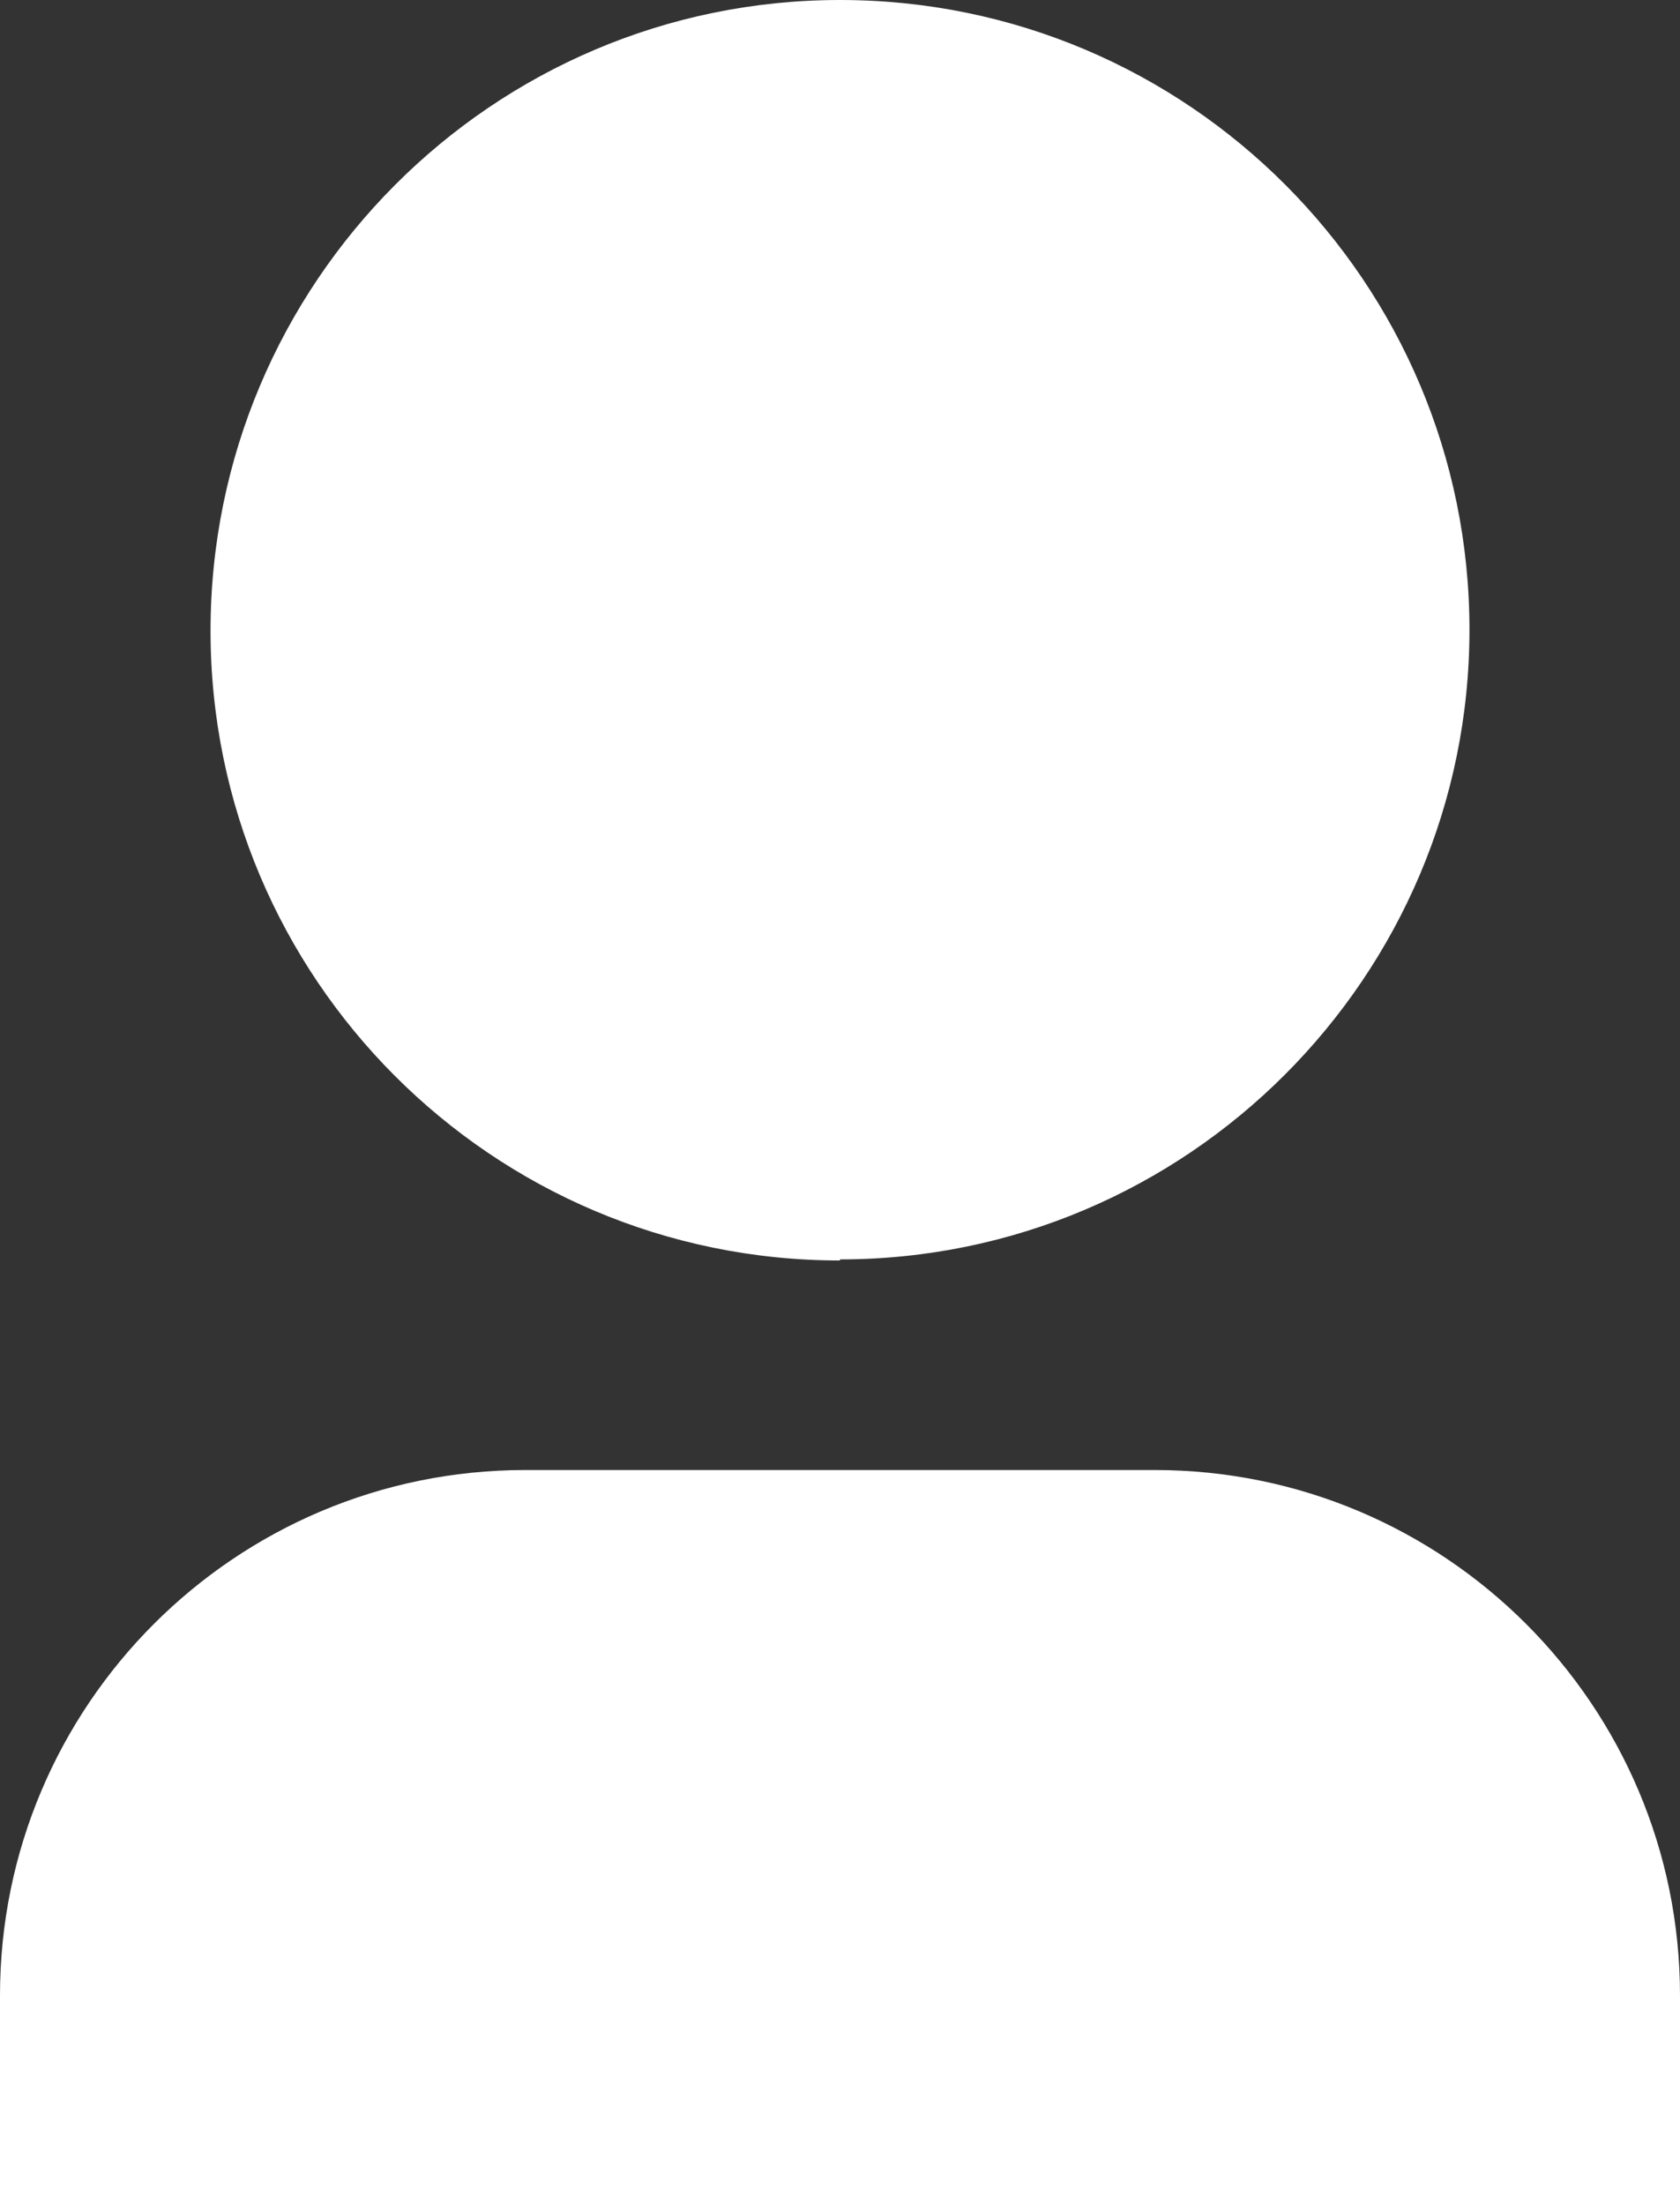 <?xml version="1.0" encoding="UTF-8"?>
<svg id="Layer_1" data-name="Layer 1" xmlns="http://www.w3.org/2000/svg" viewBox="0 0 15.64 20.52">
  <rect x="0" y="0" width="15.64" height="20.52" fill="#333333" stroke="none"/>
  <defs>
    <style>
      .cls-1 {
        fill: #fff;
      }
    </style>
  </defs>
  <path class="cls-1" d="M15.64,20.52H0v-1.95c0-2.7,2.19-4.89,4.89-4.89h5.86c2.7,0,4.89,2.19,4.89,4.89v1.95ZM7.82,11.73c-3.24,0-5.86-2.63-5.86-5.86S4.58,0,7.82,0s5.86,2.63,5.86,5.86-2.63,5.86-5.86,5.86Z"/>
</svg>